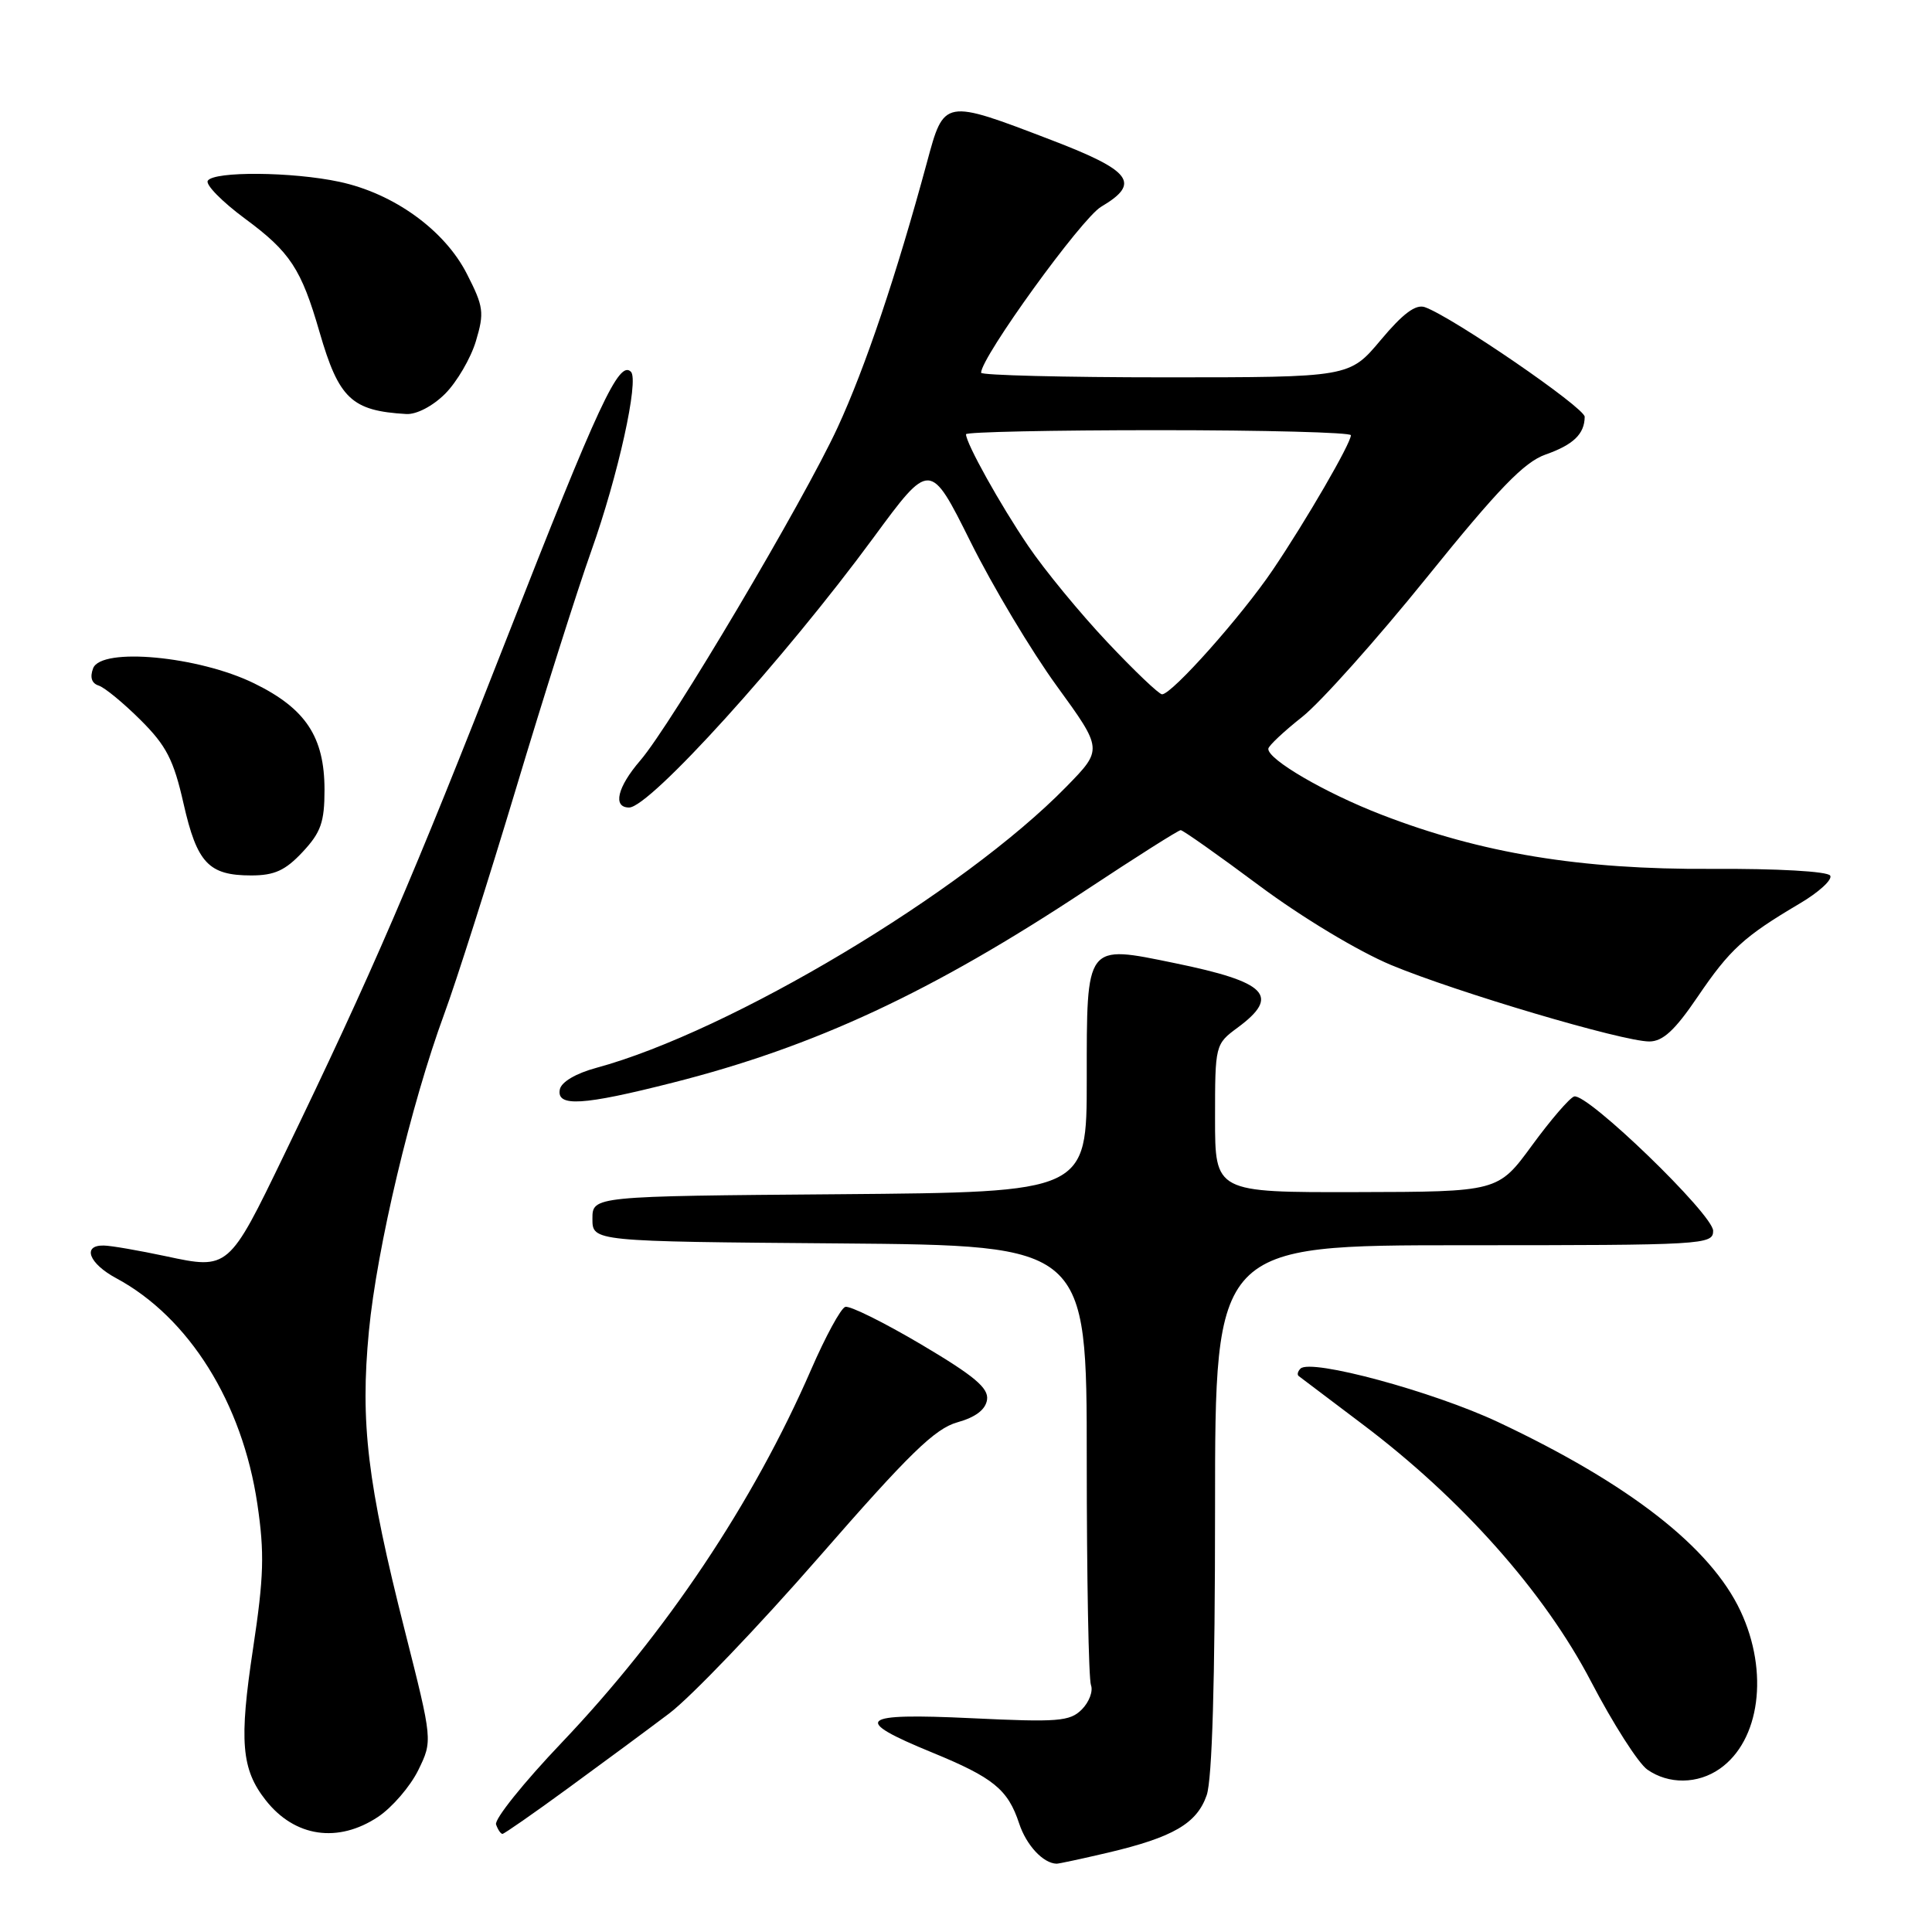 <?xml version="1.0" encoding="UTF-8" standalone="no"?>
<!DOCTYPE svg PUBLIC "-//W3C//DTD SVG 1.1//EN" "http://www.w3.org/Graphics/SVG/1.1/DTD/svg11.dtd" >
<svg xmlns="http://www.w3.org/2000/svg" xmlns:xlink="http://www.w3.org/1999/xlink" version="1.1" viewBox="0 0 256 256">
 <g >
 <path fill="currentColor"
d=" M 146.80 245.49 C 155.45 243.45 158.59 241.62 159.89 237.88 C 160.62 235.79 161.00 222.78 161.00 199.85 C 161.00 165.00 161.00 165.00 194.00 165.00 C 225.81 165.00 227.00 164.93 227.00 163.09 C 227.00 160.92 210.27 144.76 208.58 145.29 C 207.98 145.48 205.47 148.39 203.00 151.77 C 198.50 157.92 198.50 157.92 179.75 157.96 C 161.00 158.00 161.00 158.00 161.00 148.19 C 161.00 138.45 161.02 138.36 164.00 136.16 C 169.69 131.95 167.91 130.13 155.67 127.62 C 143.79 125.18 144.00 124.91 144.00 143.02 C 144.00 157.97 144.00 157.97 111.25 158.24 C 78.50 158.50 78.50 158.50 78.50 161.50 C 78.50 164.50 78.50 164.50 111.25 164.76 C 144.00 165.03 144.00 165.03 144.00 193.43 C 144.00 209.05 144.25 222.49 144.56 223.29 C 144.86 224.09 144.32 225.54 143.34 226.52 C 141.76 228.10 140.19 228.22 128.71 227.67 C 113.77 226.96 112.79 227.82 123.50 232.21 C 131.64 235.55 133.55 237.11 135.04 241.61 C 135.99 244.50 138.22 246.90 140.00 246.95 C 140.28 246.96 143.33 246.30 146.80 245.49 Z  M 50.10 240.74 C 51.97 239.49 54.36 236.71 55.42 234.56 C 57.33 230.65 57.33 230.65 53.64 216.07 C 48.67 196.46 47.72 188.56 48.88 176.40 C 49.93 165.39 54.46 146.32 58.87 134.34 C 60.46 130.03 64.73 116.60 68.37 104.50 C 72.00 92.40 76.49 78.22 78.35 73.00 C 81.90 63.04 84.70 50.36 83.60 49.26 C 82.02 47.69 79.32 53.50 67.18 84.50 C 54.66 116.50 49.35 128.82 37.62 153.08 C 30.32 168.19 30.27 168.24 22.00 166.46 C 18.42 165.70 14.71 165.05 13.75 165.04 C 10.84 164.98 11.78 167.43 15.42 169.38 C 25.05 174.57 32.11 185.87 34.10 199.28 C 35.06 205.79 34.97 208.91 33.53 218.45 C 31.67 230.72 31.98 234.44 35.21 238.54 C 39.05 243.43 44.79 244.27 50.10 240.74 Z  M 75.24 236.97 C 79.78 233.66 85.84 229.18 88.70 227.02 C 91.55 224.86 100.48 215.54 108.54 206.30 C 120.46 192.63 123.87 189.31 126.84 188.47 C 129.28 187.79 130.60 186.78 130.79 185.46 C 131.01 183.92 129.11 182.32 122.07 178.15 C 117.11 175.22 112.58 172.97 112.00 173.17 C 111.41 173.36 109.38 177.10 107.48 181.47 C 99.82 199.09 88.26 216.38 74.40 230.94 C 69.39 236.20 65.49 241.06 65.73 241.75 C 65.97 242.44 66.35 243.00 66.58 243.00 C 66.80 243.00 70.70 240.29 75.24 236.97 Z  M 227.88 234.37 C 233.21 230.64 234.41 221.56 230.64 213.50 C 226.68 205.03 215.89 196.62 198.50 188.43 C 189.88 184.38 173.67 179.99 172.32 181.35 C 171.96 181.71 171.85 182.15 172.08 182.33 C 172.31 182.51 176.10 185.37 180.50 188.69 C 193.65 198.59 204.63 210.95 210.81 222.79 C 213.73 228.39 217.09 233.65 218.28 234.48 C 221.10 236.46 224.97 236.41 227.88 234.37 Z  M 89.14 143.46 C 107.97 138.69 123.46 131.47 143.97 117.90 C 150.53 113.56 156.15 110.00 156.45 110.00 C 156.74 110.00 161.44 113.31 166.87 117.36 C 172.54 121.58 179.98 126.05 184.33 127.87 C 193.04 131.49 215.01 138.00 218.54 138.00 C 220.33 138.00 221.93 136.53 224.94 132.09 C 229.21 125.80 231.07 124.10 238.44 119.74 C 241.01 118.23 242.84 116.55 242.51 116.02 C 242.16 115.46 235.52 115.08 226.71 115.13 C 209.45 115.23 196.29 113.07 183.08 107.96 C 175.61 105.08 167.94 100.61 168.06 99.21 C 168.09 98.82 170.11 96.92 172.54 95.00 C 174.97 93.08 182.41 84.75 189.07 76.50 C 198.56 64.74 201.96 61.23 204.79 60.23 C 208.47 58.94 209.96 57.51 209.98 55.23 C 210.00 54.03 192.45 41.99 188.80 40.70 C 187.59 40.28 185.90 41.54 182.96 45.05 C 178.81 50.00 178.81 50.00 154.41 50.00 C 140.98 50.00 130.00 49.72 130.00 49.39 C 130.00 47.33 143.31 28.93 145.90 27.40 C 151.20 24.27 149.98 22.64 139.27 18.54 C 125.04 13.09 125.10 13.08 122.83 21.50 C 118.78 36.45 114.65 48.72 110.98 56.66 C 106.48 66.40 88.91 96.06 84.83 100.78 C 81.79 104.31 81.16 107.00 83.36 107.00 C 86.10 107.00 103.93 87.31 115.72 71.27 C 123.24 61.04 123.24 61.04 128.59 71.77 C 131.52 77.67 136.67 86.28 140.03 90.90 C 146.13 99.30 146.13 99.30 141.31 104.23 C 127.66 118.21 96.78 136.68 79.00 141.50 C 76.30 142.23 74.37 143.37 74.18 144.36 C 73.72 146.70 77.22 146.49 89.14 143.46 Z  M 40.10 112.89 C 42.52 110.30 43.00 108.94 43.00 104.64 C 42.99 97.64 40.51 93.89 33.68 90.55 C 26.32 86.94 13.42 85.74 12.34 88.55 C 11.89 89.74 12.14 90.54 13.07 90.84 C 13.86 91.09 16.35 93.14 18.62 95.40 C 22.04 98.80 23.01 100.68 24.32 106.48 C 26.11 114.37 27.65 116.00 33.29 116.00 C 36.37 116.00 37.81 115.34 40.10 112.89 Z  M 58.99 52.17 C 60.54 50.61 62.38 47.47 63.06 45.20 C 64.19 41.42 64.09 40.64 61.86 36.28 C 58.90 30.48 52.18 25.63 44.97 24.09 C 38.73 22.75 28.32 22.67 27.53 23.95 C 27.21 24.47 29.43 26.73 32.46 28.97 C 38.45 33.39 39.92 35.63 42.34 44.00 C 44.90 52.84 46.59 54.44 53.83 54.86 C 55.18 54.94 57.34 53.82 58.99 52.17 Z  M 146.71 85.07 C 143.12 81.26 138.40 75.53 136.23 72.32 C 132.51 66.84 128.00 58.73 128.00 57.54 C 128.00 57.24 139.47 57.00 153.50 57.00 C 167.53 57.00 179.00 57.30 179.00 57.67 C 179.00 58.75 173.06 68.99 168.66 75.50 C 164.51 81.64 155.29 92.00 153.98 92.00 C 153.57 92.00 150.30 88.88 146.71 85.07 Z "/>
</g>
</svg>